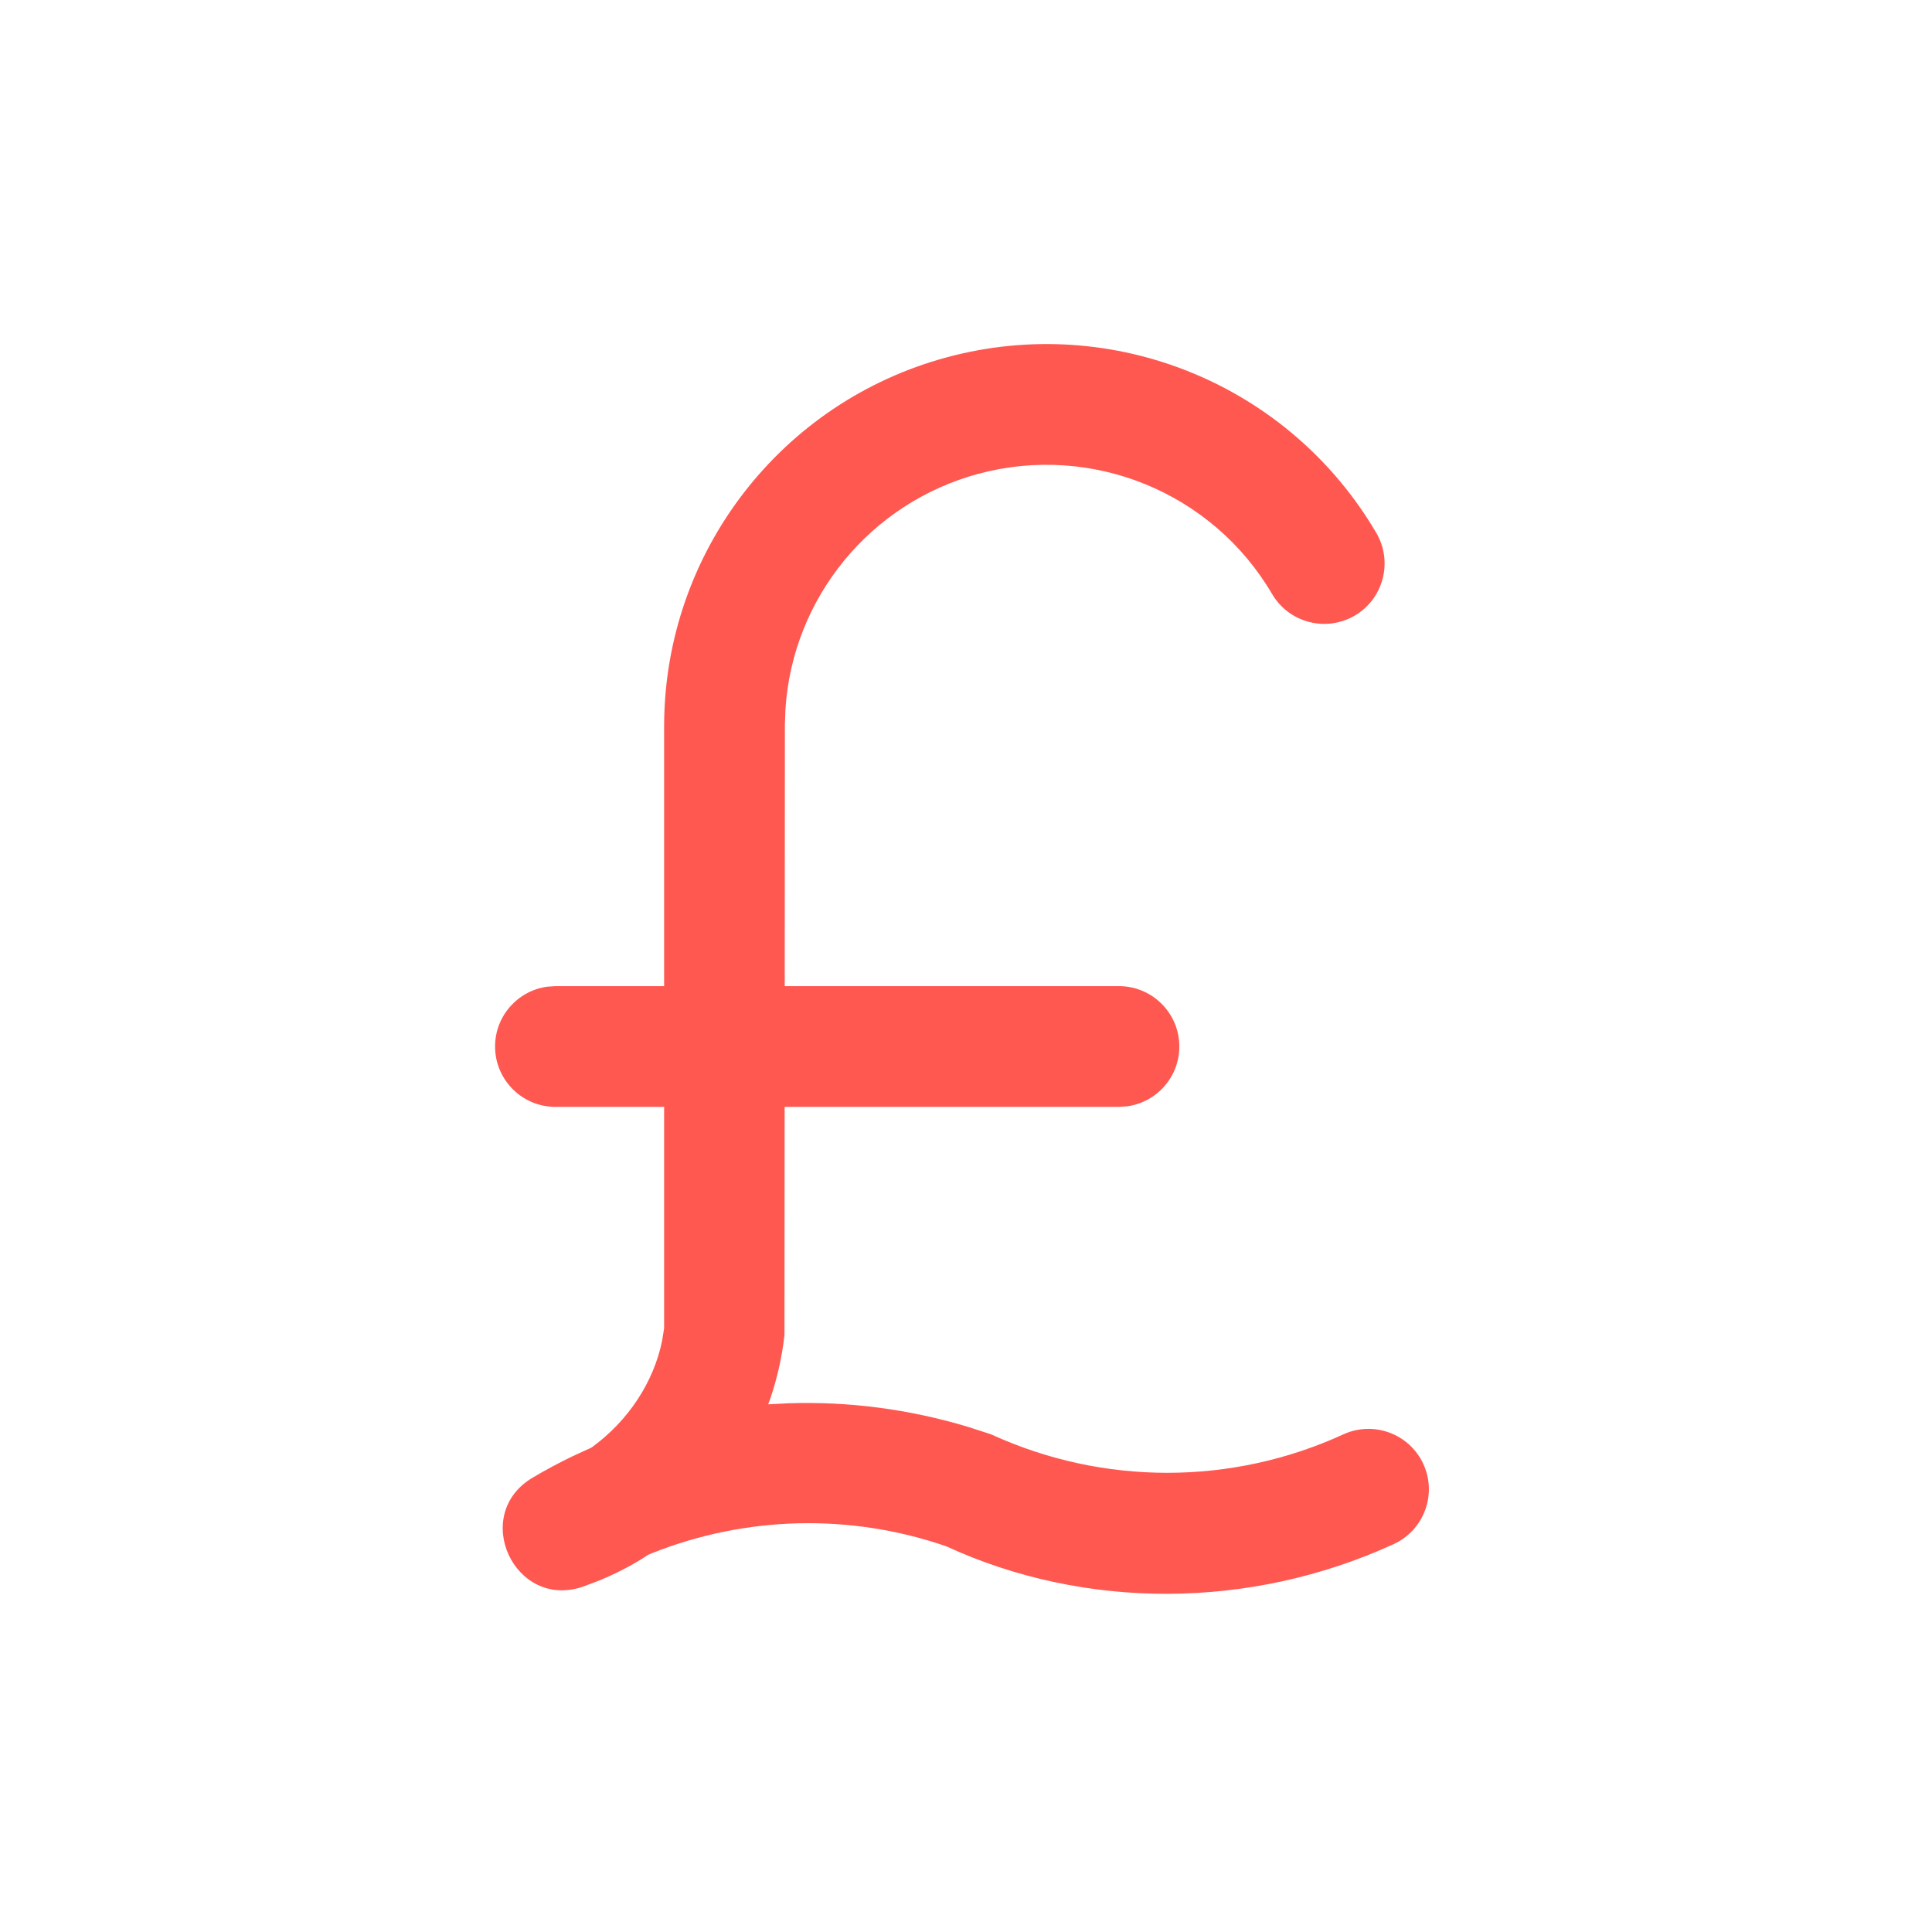 <?xml version="1.0" encoding="UTF-8"?>
<svg width="24px" height="24px" viewBox="0 0 24 24" version="1.1" xmlns="http://www.w3.org/2000/svg" xmlns:xlink="http://www.w3.org/1999/xlink">
    <title>ic_currency</title>
    <g id="ic_currency" stroke="none" stroke-width="1" fill="none" fill-rule="evenodd">
        <path d="M17.097,6.62 C17.306,6.978 17.187,7.437 16.83,7.647 C16.472,7.856 16.013,7.737 15.803,7.38 C15.063,6.118 13.57,5.506 12.157,5.885 C10.806,6.248 9.845,7.432 9.757,8.811 L9.75,9 L9.748,12.25 L13.9,12.25 C14.314,12.25 14.65,12.586 14.65,13 C14.65,13.38 14.368,13.693 14.002,13.743 L13.9,13.75 L9.747,13.75 L9.745,16.584 C9.715,16.857 9.654,17.123 9.568,17.377 L9.542,17.445 L9.796,17.432 C10.539,17.407 11.294,17.504 12.035,17.728 L12.312,17.818 C13.701,18.455 15.299,18.455 16.688,17.818 C17.064,17.646 17.509,17.811 17.682,18.188 C17.854,18.564 17.689,19.009 17.312,19.182 C15.527,20 13.473,20 11.755,19.209 C10.559,18.796 9.264,18.832 8.105,19.292 L8.052,19.314 L7.98,19.361 C7.809,19.467 7.627,19.559 7.438,19.636 L7.245,19.709 C6.39,20.005 5.839,18.813 6.62,18.354 C6.782,18.258 6.947,18.17 7.115,18.089 L7.34,17.986 L7.355,17.977 C7.806,17.648 8.121,17.168 8.225,16.655 L8.25,16.5 L8.25,13.75 L6.9,13.75 C6.486,13.75 6.15,13.414 6.15,13 C6.15,12.62 6.432,12.307 6.798,12.257 L6.9,12.25 L8.25,12.25 L8.25,8.995 C8.263,6.857 9.703,4.991 11.768,4.437 C13.834,3.882 16.015,4.776 17.097,6.62 Z" id="Shape" fill="#FF5851"></path>
    </g>
</svg>